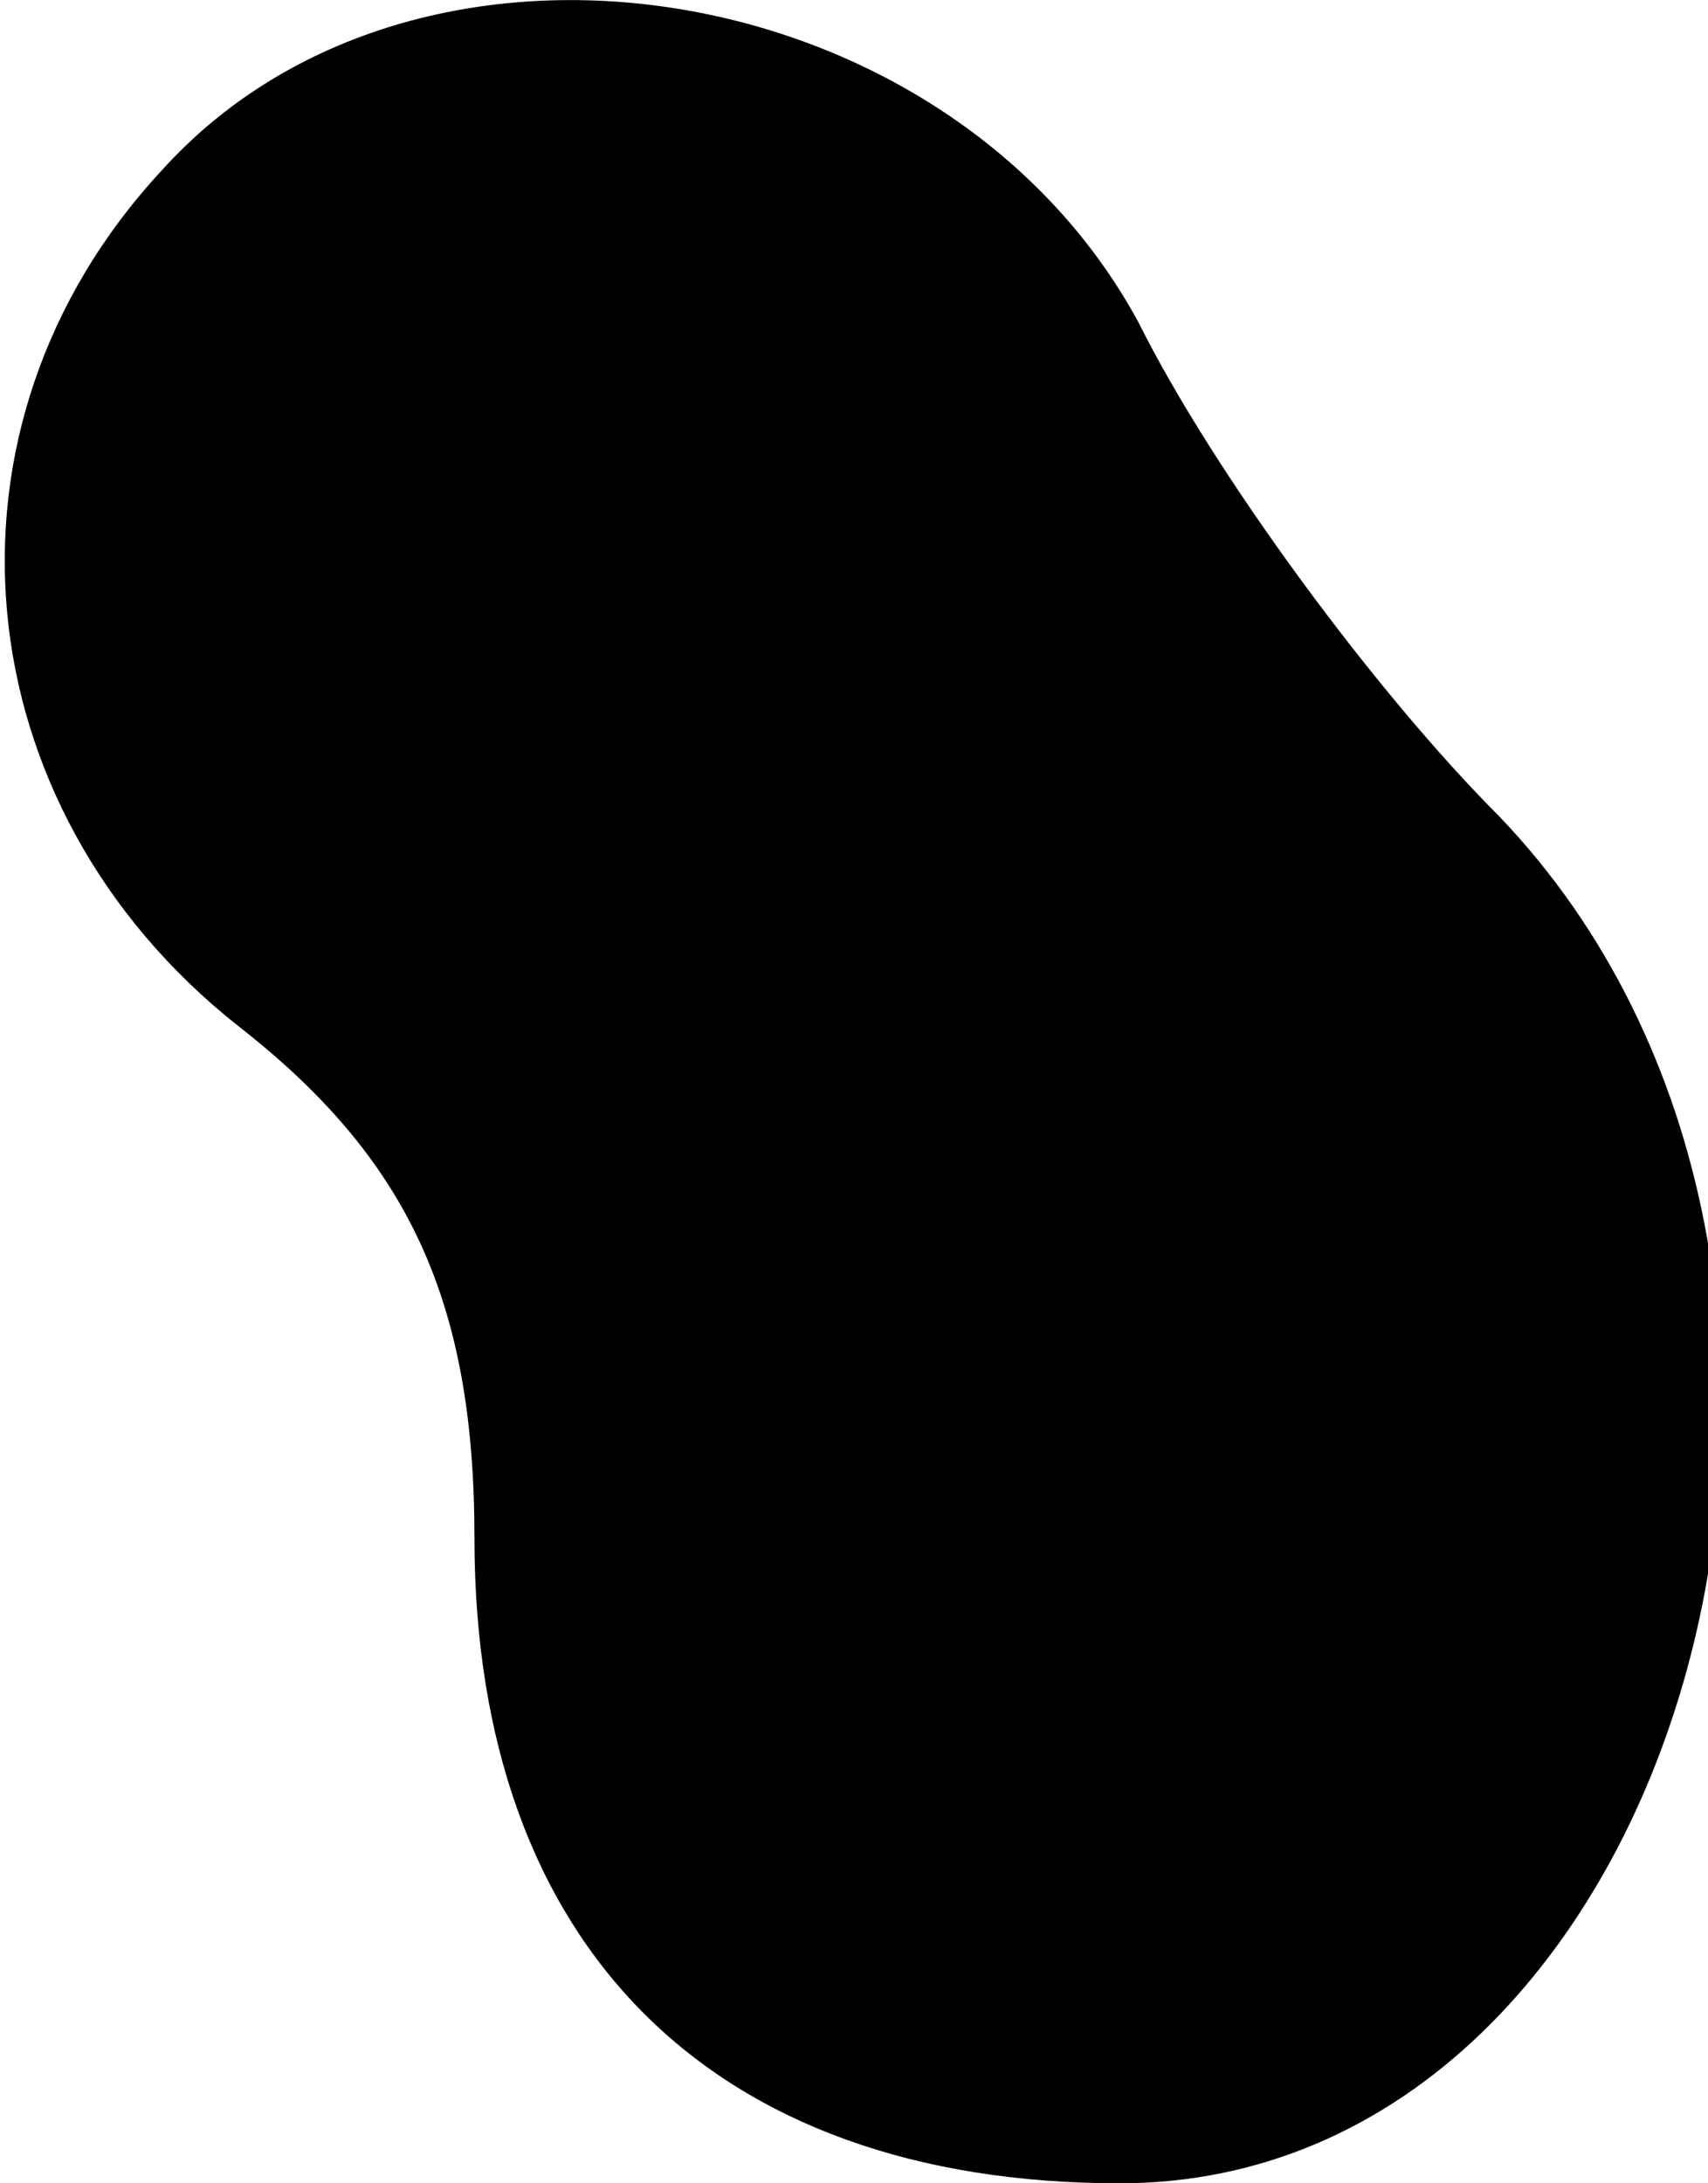 <?xml version="1.0" standalone="no"?>
<!DOCTYPE svg PUBLIC "-//W3C//DTD SVG 20010904//EN"
 "http://www.w3.org/TR/2001/REC-SVG-20010904/DTD/svg10.dtd">
<svg version="1.0" xmlns="http://www.w3.org/2000/svg"
 width="18pt" height="23pt" viewBox="0 0 18 23"
 preserveAspectRatio="xMidYMid meet">
<g transform="translate(0,23) scale(0.1,-0.1)"
fill="#000000" stroke="none">
<path fill="#000000" stroke="none" d="M17 212 c-25 -27 -21 -67 8 -90 18 -14
25 -29 25 -54 0 -43 25 -68 68 -68 60 0 86 96 40 144 -13 13 -30 36 -38 52
-20 37 -76 46 -103 16z"/>
</g>
</svg>
